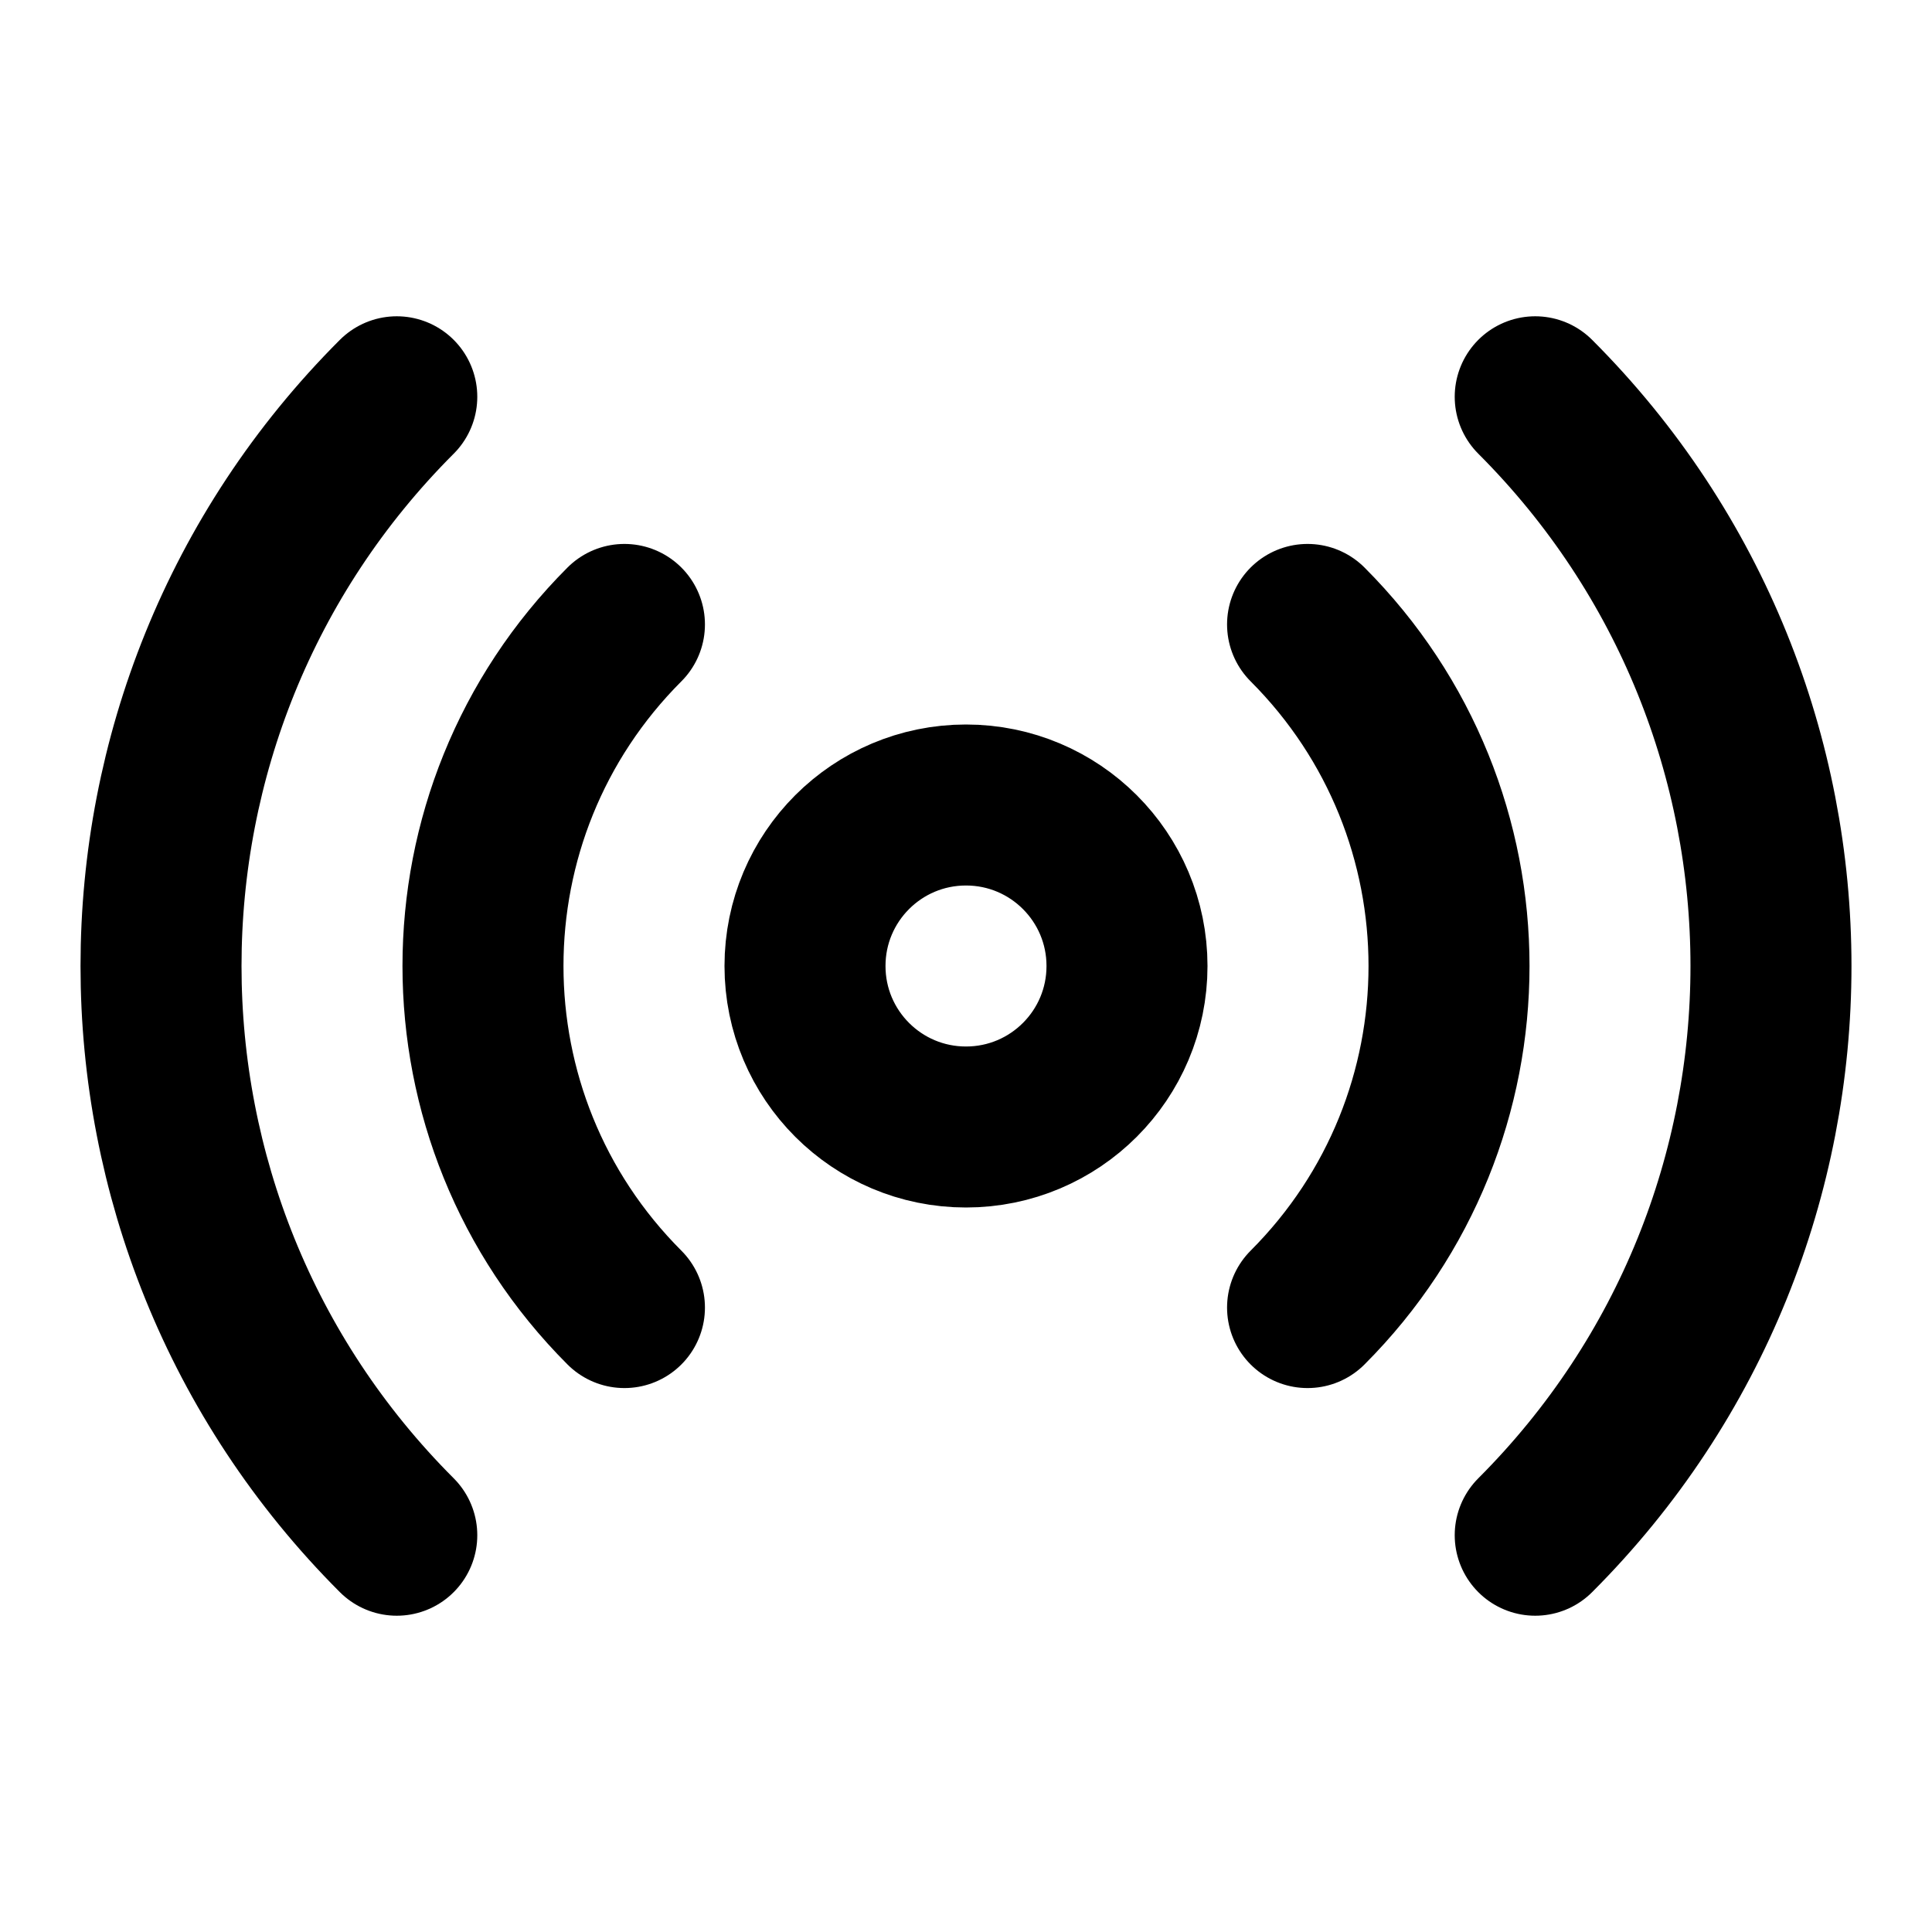 <svg viewBox="0 0 24 24" fill="none" xmlns="http://www.w3.org/2000/svg">
<path d="M16.243 7.757C18.586 10.101 18.586 13.899 16.243 16.243M7.757 16.243C5.414 13.899 5.414 10.101 7.757 7.757M4.929 19.071C1.024 15.166 1.024 8.834 4.929 4.929M19.071 4.929C22.976 8.834 22.976 15.166 19.071 19.071M14 12C14 13.105 13.105 14 12 14C10.895 14 10 13.105 10 12C10 10.895 10.895 10 12 10C13.105 10 14 10.895 14 12Z" stroke="#000000" stroke-width="2" stroke-linecap="round" stroke-linejoin="round"/>
</svg>
